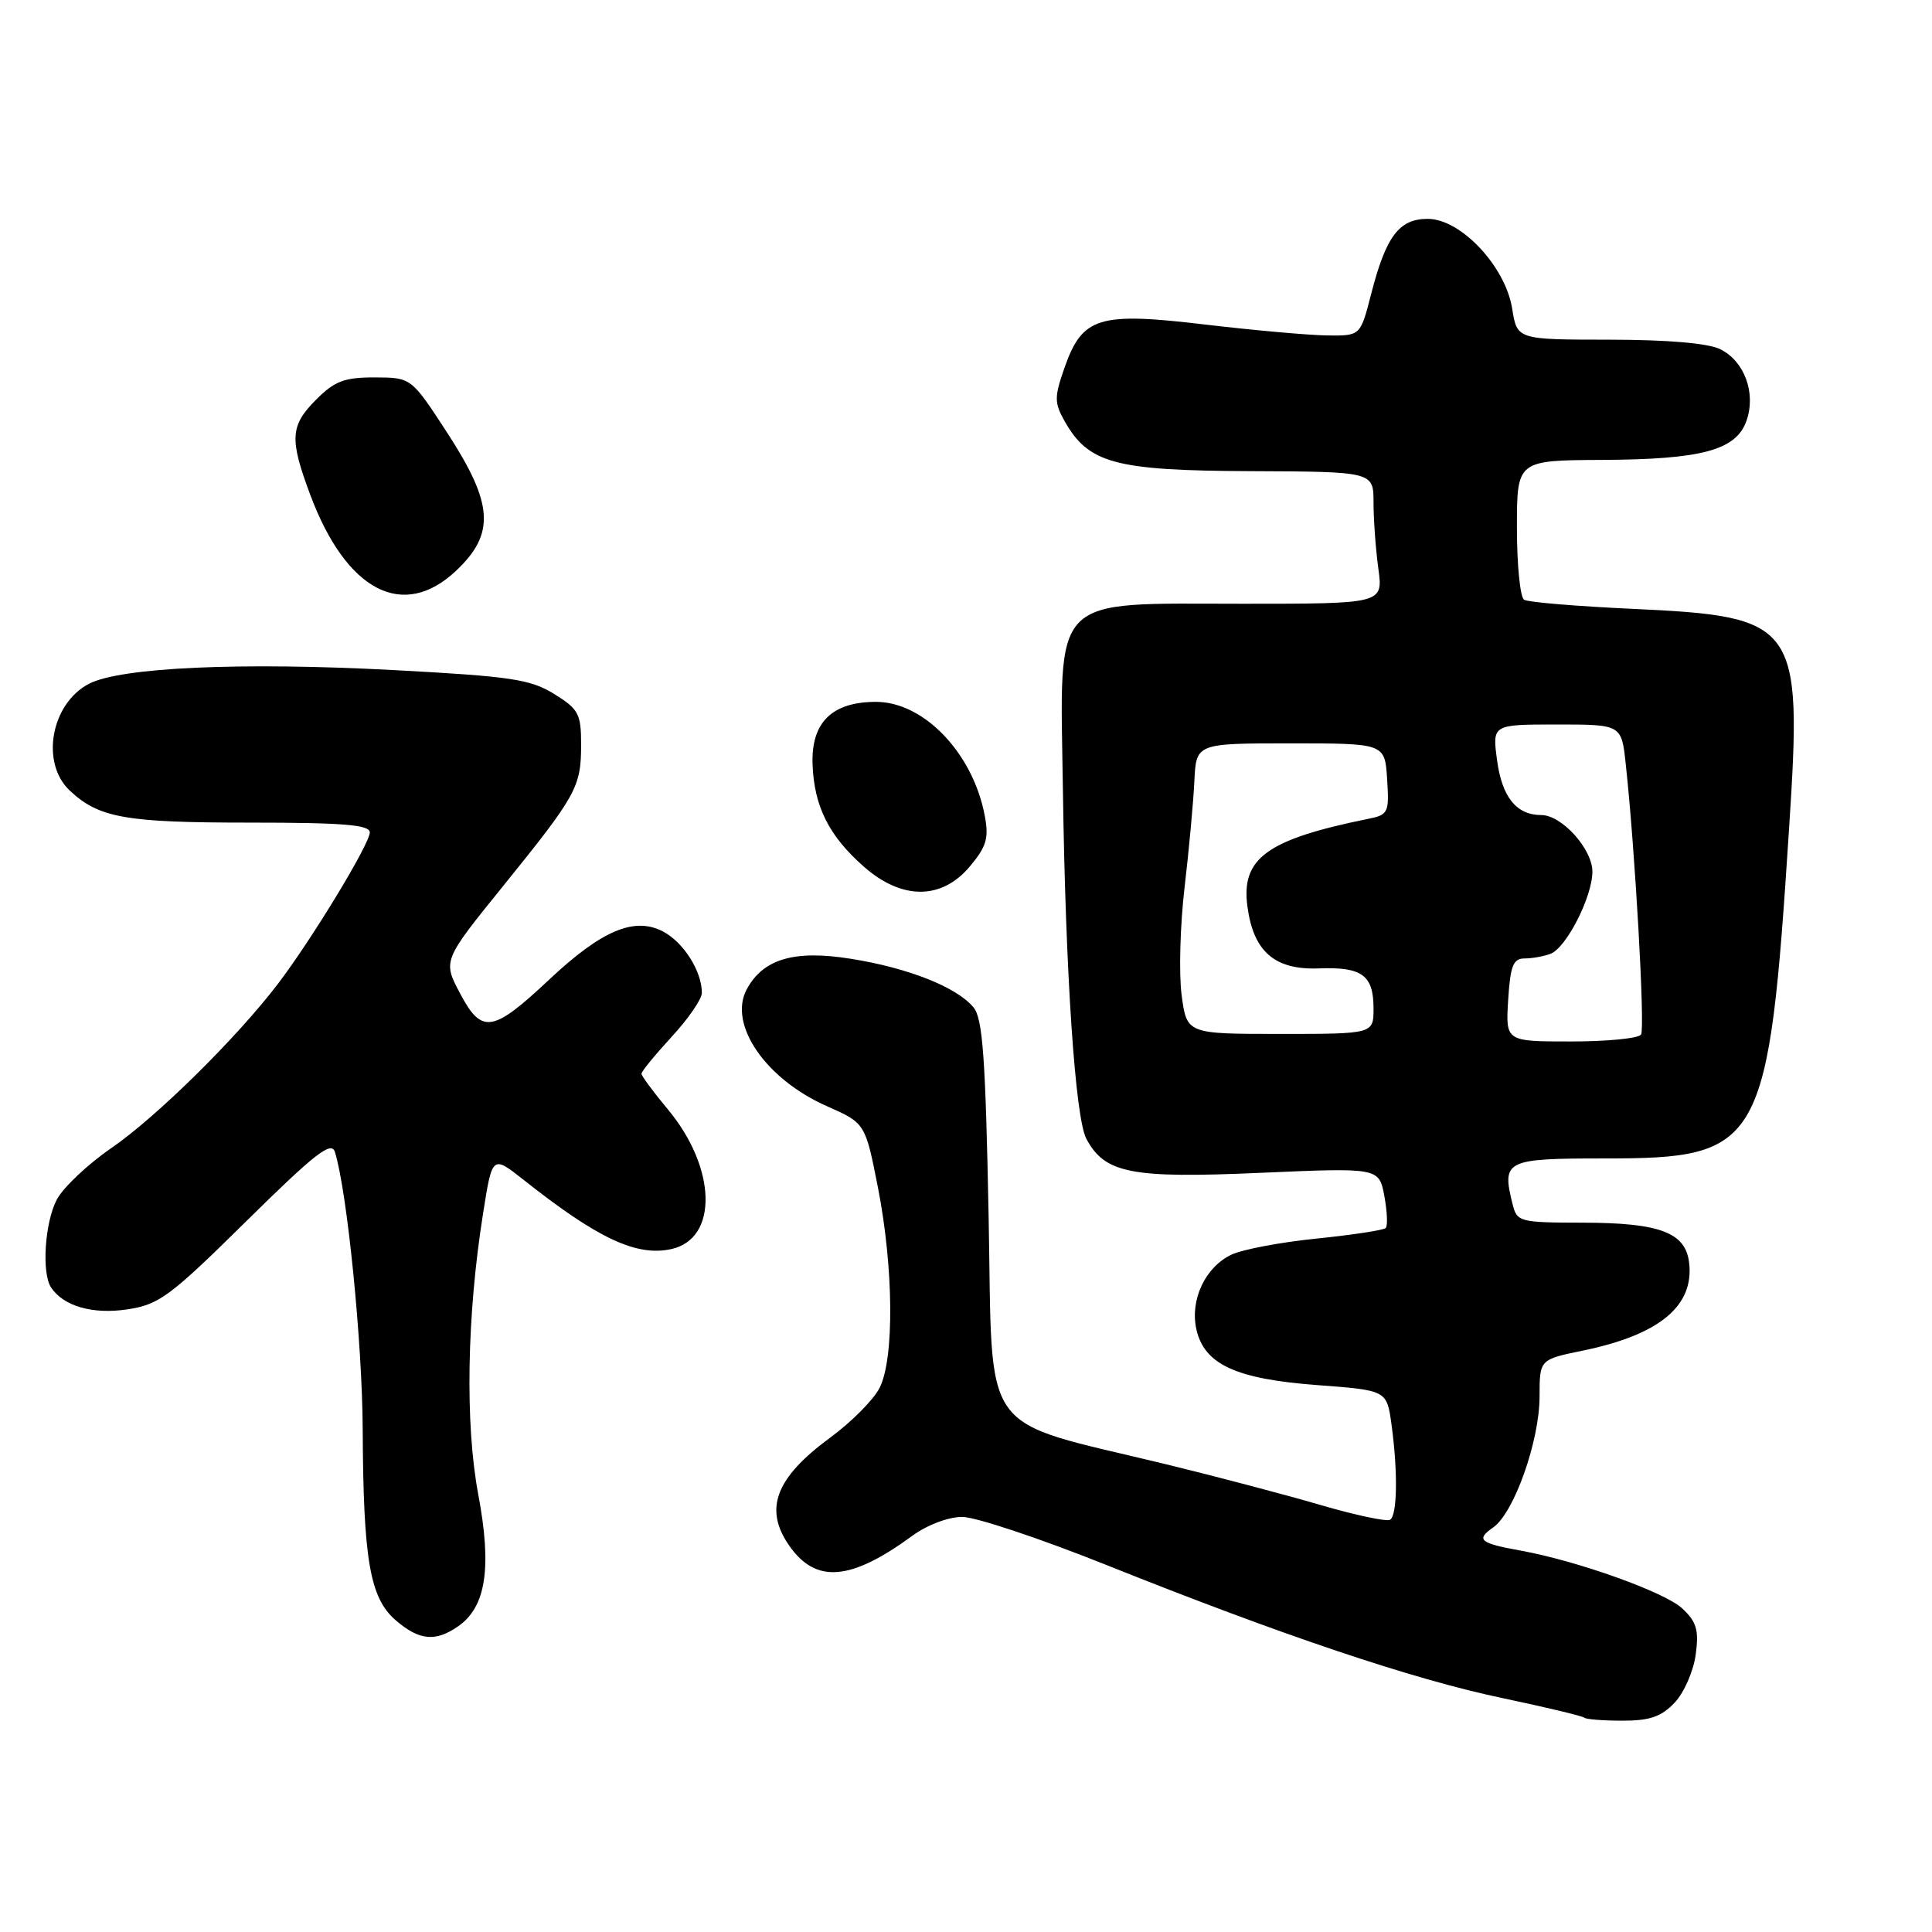 <?xml version="1.0" encoding="UTF-8" standalone="no"?>
<!DOCTYPE svg PUBLIC "-//W3C//DTD SVG 1.1//EN" "http://www.w3.org/Graphics/SVG/1.1/DTD/svg11.dtd" >
<svg xmlns="http://www.w3.org/2000/svg" xmlns:xlink="http://www.w3.org/1999/xlink" version="1.1" viewBox="0 0 256 256">
 <g >
 <path fill="currentColor"
d=" M 221.91 225.60 C 223.15 224.28 224.40 221.42 224.69 219.24 C 225.13 215.99 224.81 214.90 222.90 213.12 C 220.58 210.96 209.01 206.82 201.48 205.46 C 196.06 204.48 195.52 204.02 197.86 202.39 C 200.63 200.45 204.00 190.92 204.00 185.03 C 204.00 180.14 204.00 180.14 209.75 178.96 C 219.87 176.87 224.48 173.06 223.82 167.34 C 223.36 163.32 219.97 162.03 209.77 162.01 C 201.37 162.00 201.01 161.91 200.43 159.58 C 198.97 153.75 199.46 153.50 212.51 153.50 C 233.54 153.50 234.32 152.10 237.08 109.50 C 238.82 82.53 238.20 81.68 216.20 80.67 C 208.89 80.33 202.48 79.80 201.95 79.47 C 201.43 79.15 201.00 74.86 201.00 69.94 C 201.00 61.00 201.00 61.00 212.25 60.94 C 225.52 60.88 230.05 59.65 231.42 55.75 C 232.70 52.10 231.17 47.90 227.98 46.29 C 226.40 45.48 221.07 45.02 213.26 45.01 C 201.02 45.00 201.02 45.00 200.37 40.89 C 199.47 35.28 193.56 29.00 189.18 29.00 C 185.38 29.00 183.65 31.30 181.67 39.01 C 180.26 44.50 180.26 44.50 175.88 44.45 C 173.47 44.42 166.17 43.77 159.66 43.00 C 145.52 41.32 143.40 41.98 141.02 48.82 C 139.70 52.59 139.71 53.39 141.03 55.74 C 144.21 61.41 147.67 62.35 165.65 62.43 C 182.00 62.50 182.00 62.50 182.00 66.61 C 182.00 68.87 182.29 72.81 182.64 75.36 C 183.27 80.00 183.27 80.00 164.69 80.00 C 138.94 80.00 140.46 78.43 140.84 104.64 C 141.19 129.09 142.47 148.14 143.95 150.90 C 146.40 155.48 149.86 156.16 166.92 155.41 C 182.72 154.72 182.72 154.72 183.43 158.46 C 183.81 160.52 183.90 162.44 183.61 162.72 C 183.33 163.01 179.20 163.63 174.44 164.12 C 169.68 164.60 164.60 165.56 163.15 166.26 C 159.70 167.91 157.67 172.23 158.52 176.11 C 159.55 180.78 163.73 182.72 174.51 183.53 C 183.76 184.22 183.76 184.22 184.38 188.75 C 185.24 195.03 185.15 200.79 184.19 201.38 C 183.75 201.65 179.59 200.77 174.94 199.41 C 170.30 198.05 161.10 195.63 154.50 194.02 C 129.42 187.93 131.57 190.93 131.00 161.31 C 130.59 140.20 130.22 134.96 129.00 133.49 C 126.78 130.80 120.35 128.25 112.72 127.04 C 105.24 125.84 101.11 127.06 98.94 131.10 C 96.47 135.73 101.43 142.97 109.54 146.56 C 114.65 148.82 114.65 148.82 116.33 157.34 C 118.42 168.02 118.52 180.10 116.53 183.94 C 115.72 185.51 112.79 188.45 110.01 190.49 C 102.74 195.83 101.18 199.96 104.60 204.84 C 108.12 209.86 112.73 209.48 120.90 203.49 C 122.85 202.06 125.66 201.00 127.50 201.00 C 129.27 201.00 137.86 203.87 146.61 207.37 C 169.83 216.67 187.22 222.52 199.05 225.00 C 204.80 226.21 209.69 227.38 209.92 227.60 C 210.15 227.82 212.43 228.00 214.99 228.00 C 218.62 228.00 220.15 227.47 221.91 225.60 Z  M 60.74 215.47 C 64.41 212.90 65.19 207.69 63.37 198.01 C 61.61 188.65 61.86 174.31 64.01 160.78 C 65.23 153.06 65.23 153.06 69.37 156.33 C 79.21 164.12 84.34 166.52 88.95 165.51 C 95.20 164.14 94.96 154.74 88.48 146.98 C 86.57 144.69 85.00 142.57 85.00 142.27 C 85.00 141.97 86.80 139.77 89.00 137.38 C 91.20 135.00 93.00 132.38 93.00 131.57 C 93.00 128.67 90.56 124.83 87.82 123.41 C 84.03 121.45 79.70 123.29 72.74 129.83 C 65.28 136.83 63.84 137.06 60.98 131.67 C 58.66 127.30 58.66 127.30 66.67 117.40 C 76.42 105.34 77.00 104.29 77.00 98.65 C 77.00 94.58 76.67 93.96 73.42 91.95 C 70.27 90.00 67.68 89.62 52.17 88.79 C 31.92 87.71 16.01 88.43 11.80 90.60 C 6.75 93.22 5.33 101.09 9.25 104.76 C 13.11 108.38 16.61 109.00 33.07 109.00 C 45.45 109.00 49.00 109.29 49.00 110.30 C 49.00 111.82 41.30 124.50 36.80 130.40 C 31.33 137.57 20.70 148.04 14.76 152.12 C 11.60 154.29 8.34 157.38 7.51 158.98 C 5.93 162.03 5.50 168.71 6.77 170.60 C 8.42 173.08 12.27 174.19 16.86 173.50 C 21.08 172.87 22.51 171.81 32.65 161.80 C 41.76 152.82 43.91 151.14 44.38 152.65 C 46.00 157.87 48.01 177.89 48.06 189.42 C 48.14 206.69 49.01 211.75 52.43 214.69 C 55.56 217.39 57.71 217.59 60.74 215.47 Z  M 128.49 114.83 C 130.71 112.19 131.05 111.06 130.49 108.11 C 128.94 99.82 122.43 93.00 116.08 93.00 C 110.23 93.00 107.46 95.74 107.67 101.31 C 107.88 106.87 109.85 110.78 114.48 114.85 C 119.51 119.27 124.76 119.26 128.49 114.83 Z  M 60.43 75.63 C 65.64 70.72 65.39 66.76 59.25 57.33 C 54.50 50.03 54.50 50.03 49.67 50.01 C 45.66 50.00 44.35 50.49 41.92 52.92 C 38.44 56.41 38.33 58.13 41.12 65.59 C 45.89 78.33 53.41 82.25 60.43 75.63 Z  M 199.84 132.50 C 200.12 127.97 200.51 127.00 202.01 127.00 C 203.01 127.00 204.57 126.72 205.46 126.38 C 207.56 125.57 211.00 118.82 211.00 115.49 C 211.00 112.50 206.94 108.00 204.24 108.00 C 200.94 108.00 199.03 105.64 198.37 100.75 C 197.73 96.00 197.73 96.00 206.29 96.00 C 214.86 96.00 214.86 96.00 215.42 101.25 C 216.66 112.62 217.99 136.21 217.45 137.08 C 217.14 137.59 212.97 138.00 208.19 138.00 C 199.50 138.00 199.50 138.00 199.84 132.50 Z  M 156.57 131.85 C 156.20 129.02 156.37 122.61 156.96 117.60 C 157.55 112.60 158.13 106.25 158.26 103.50 C 158.50 98.50 158.50 98.50 171.00 98.50 C 183.50 98.50 183.50 98.50 183.80 103.22 C 184.09 107.68 183.96 107.97 181.30 108.50 C 167.86 111.23 164.43 113.72 165.29 120.12 C 166.09 126.11 168.91 128.54 174.76 128.32 C 180.47 128.10 182.00 129.21 182.00 133.62 C 182.00 137.00 182.00 137.00 169.63 137.00 C 157.26 137.00 157.26 137.00 156.57 131.85 Z "/>
</g>
</svg>